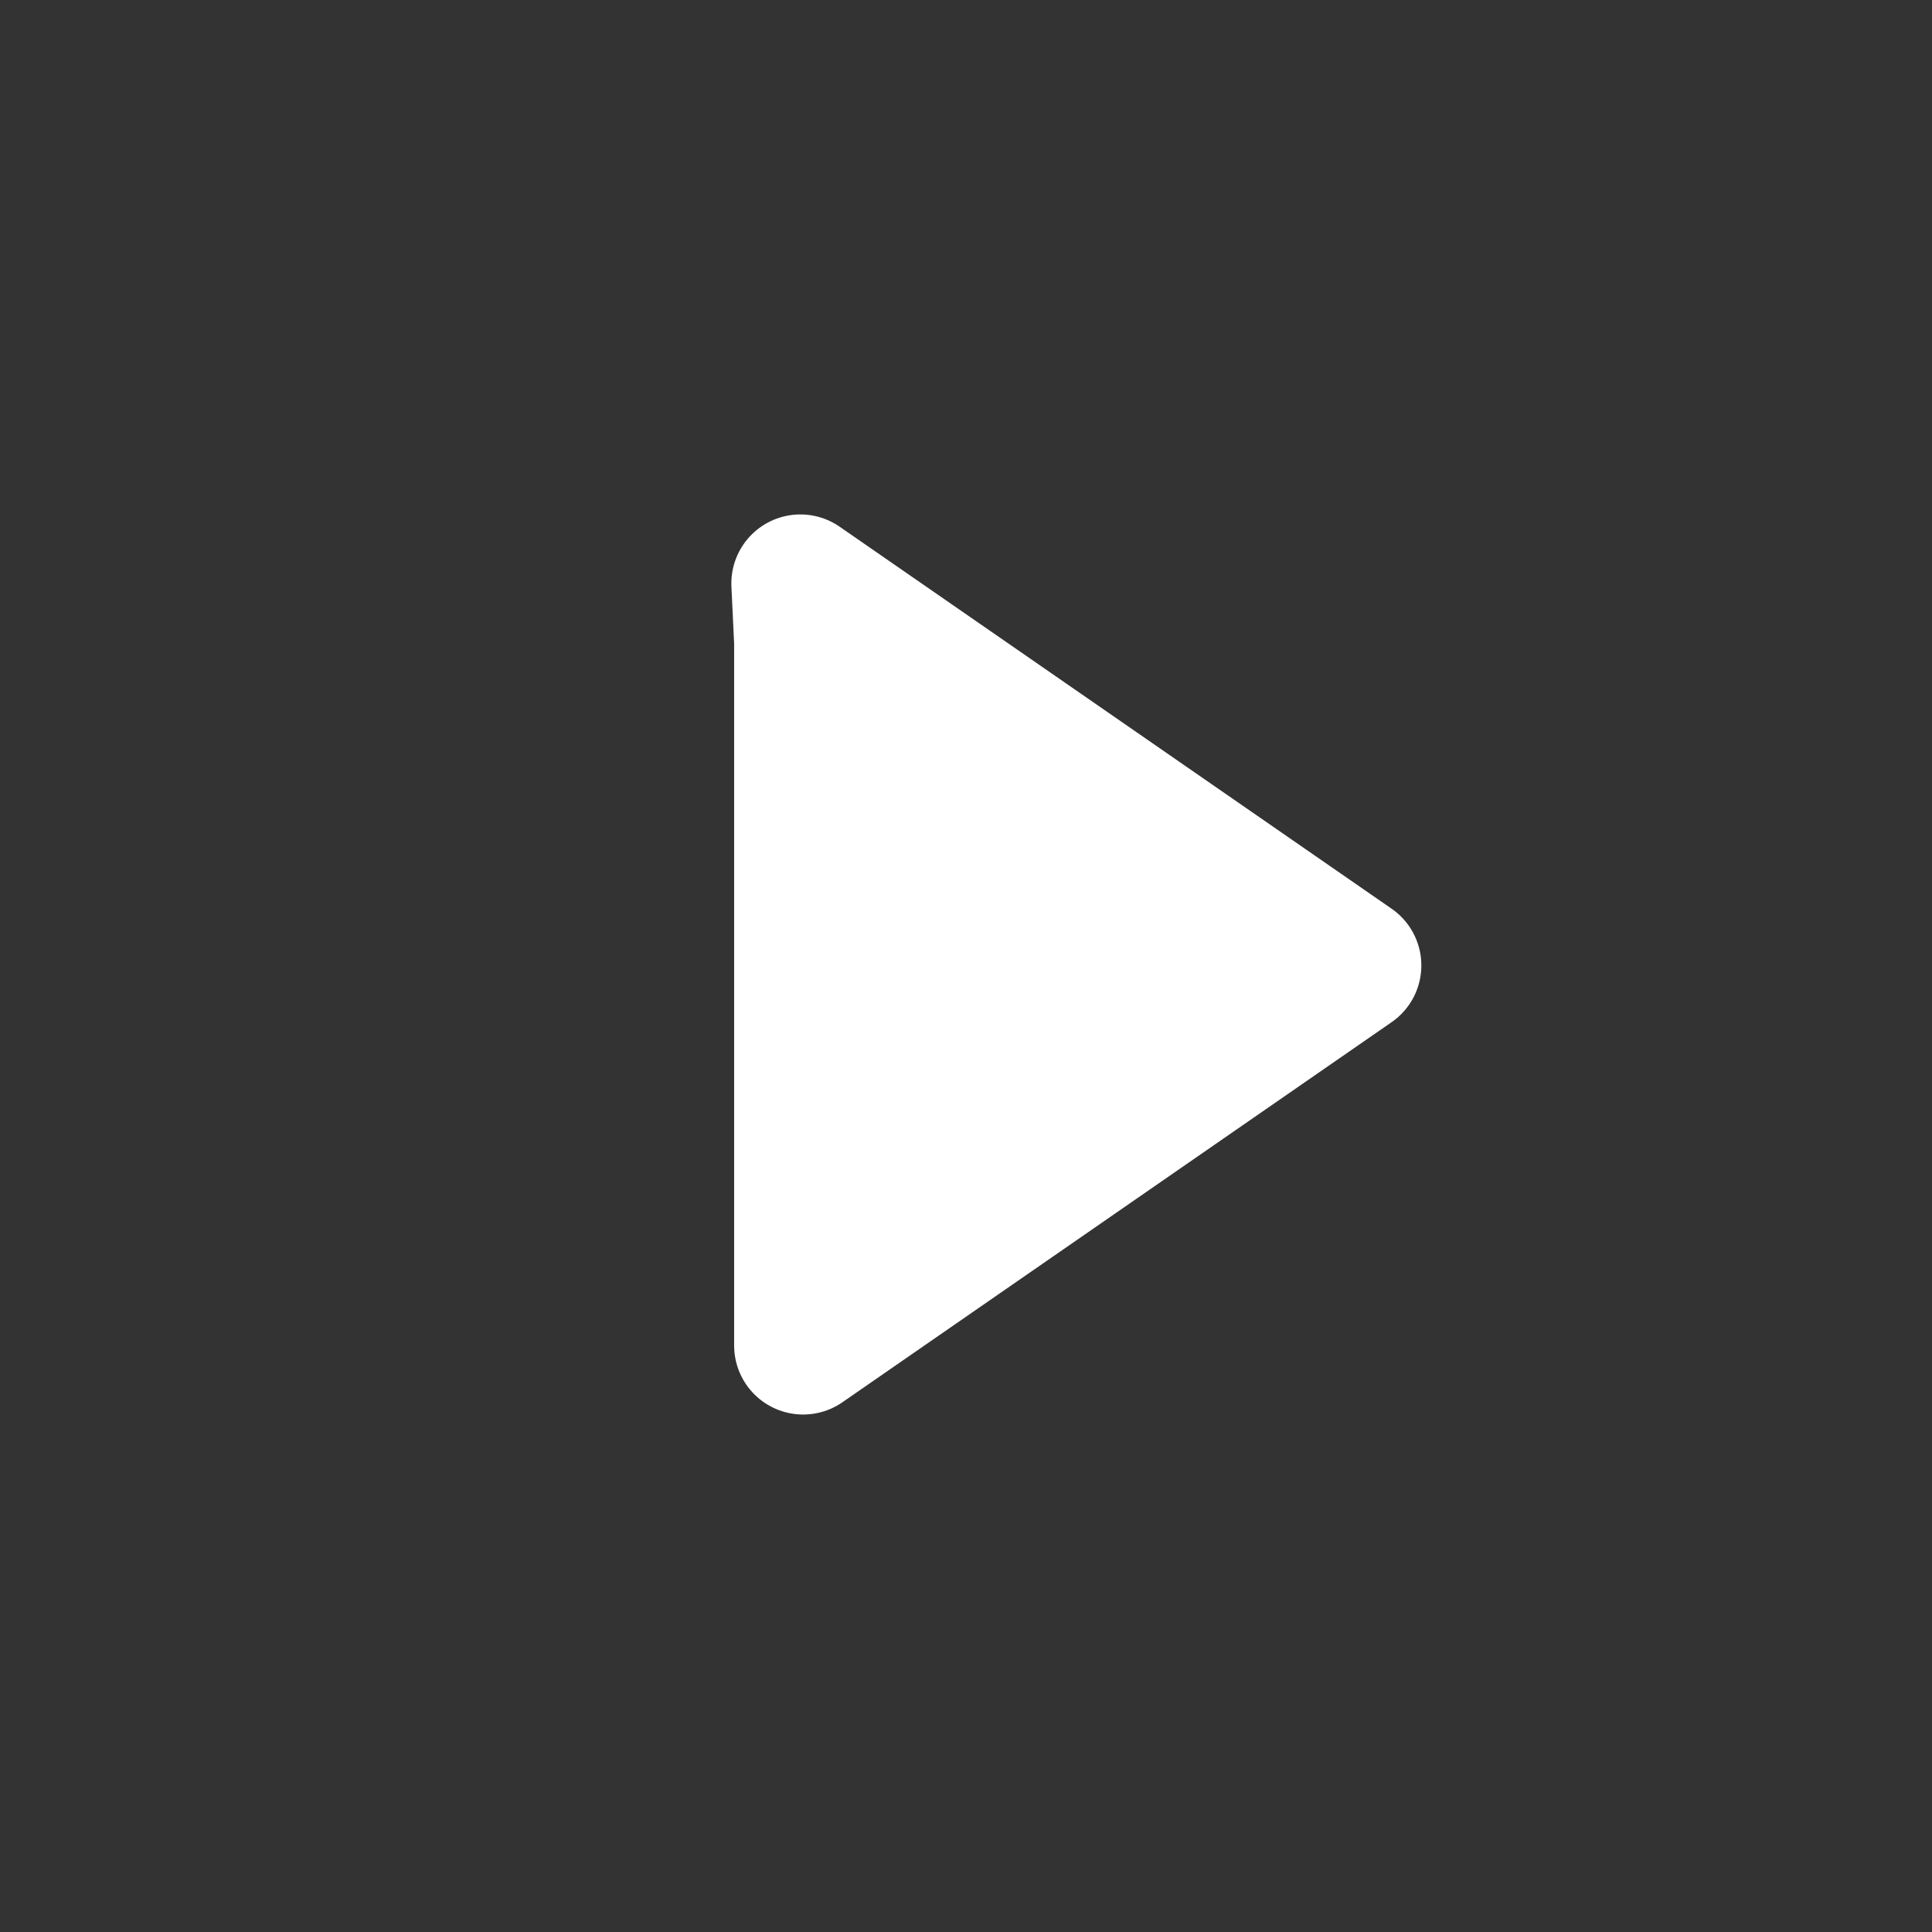 <svg xmlns="http://www.w3.org/2000/svg" width="70" height="70" viewBox="0 0 70 70">
    <rect x="0" y="0" width="70" height="70" fill="#333333" stroke="none"/>
    <g fill="none" fill-rule="evenodd">
        <path fill="#FFF" stroke="#FFF" stroke-linecap="round" stroke-linejoin="round" stroke-width="5" d="M29.099 23.263v25.488L48.998 34.98l-20-13.841z"/>
    </g>
</svg>

